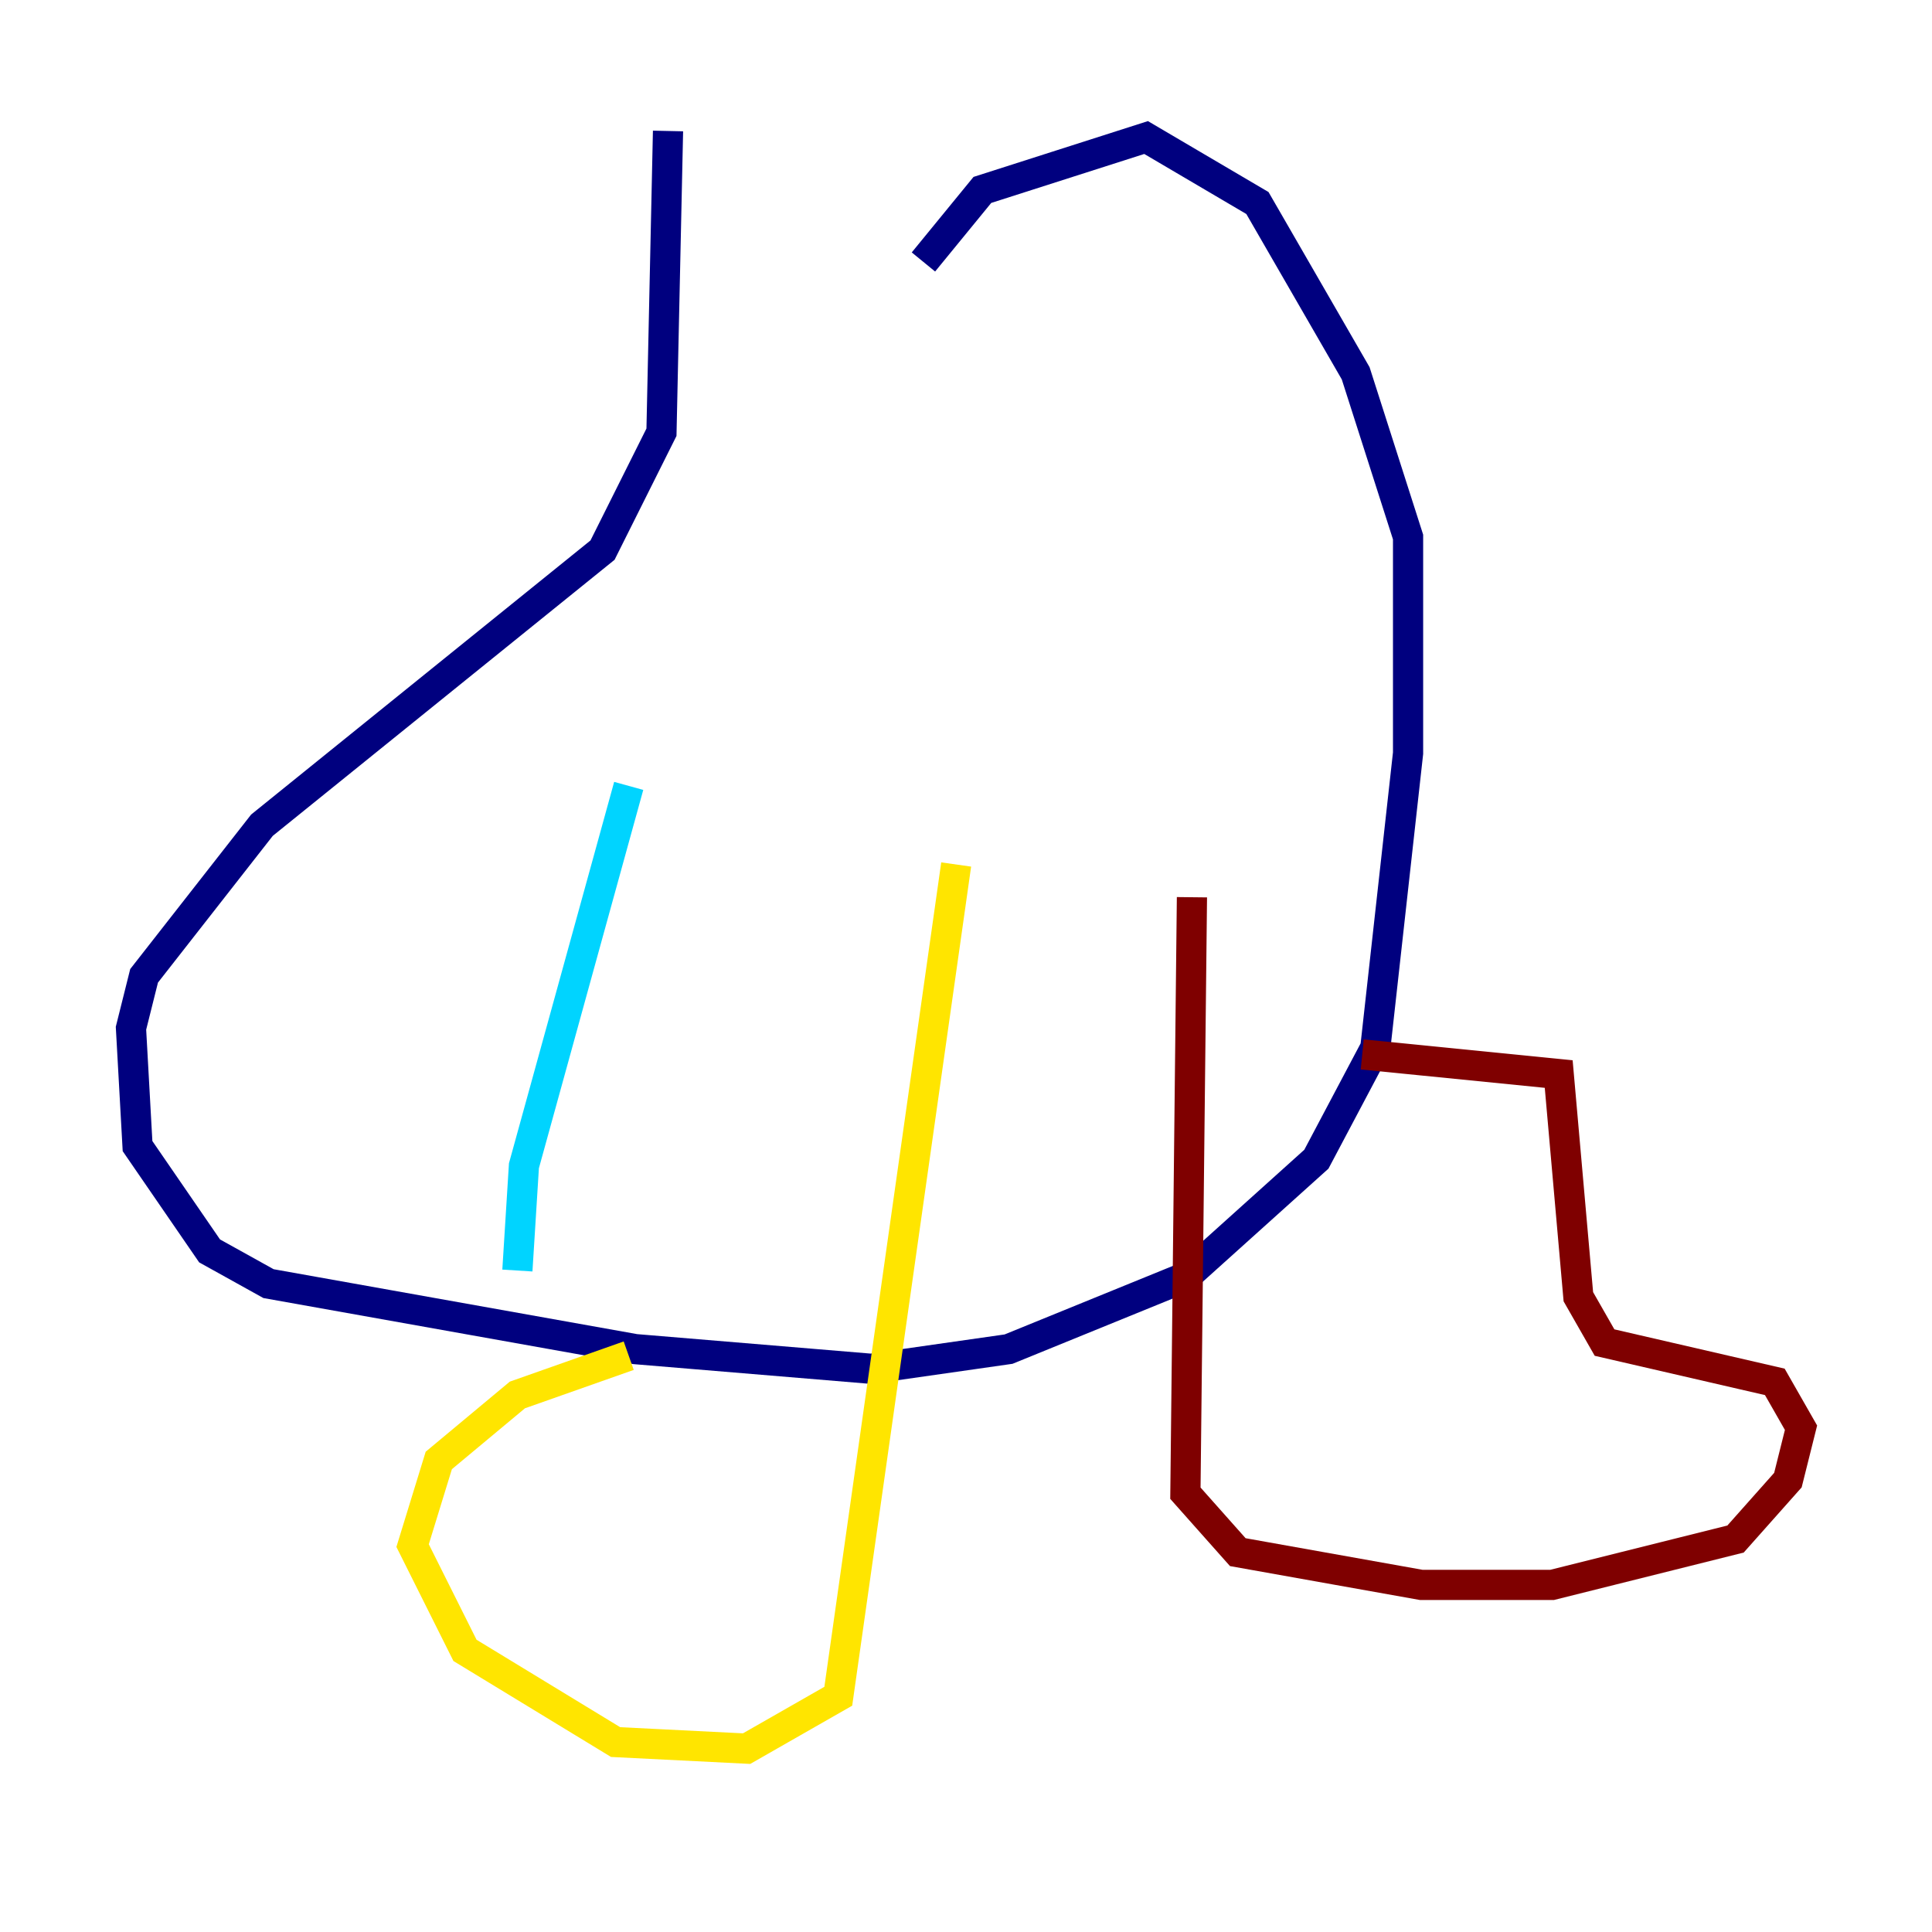 <?xml version="1.0" encoding="utf-8" ?>
<svg baseProfile="tiny" height="128" version="1.2" viewBox="0,0,128,128" width="128" xmlns="http://www.w3.org/2000/svg" xmlns:ev="http://www.w3.org/2001/xml-events" xmlns:xlink="http://www.w3.org/1999/xlink"><defs /><polyline fill="none" points="44.258,8.678 43.824,28.637 39.919,36.447 17.356,54.671 9.546,64.651 8.678,68.122 9.112,75.932 13.885,82.875 17.79,85.044 42.088,89.383 57.709,90.685 66.82,89.383 78.536,84.61 87.214,76.8 91.119,69.424 93.288,49.898 93.288,35.58 89.817,24.732 83.308,13.451 75.932,9.112 65.085,12.583 61.18,17.356" stroke="#00007f" stroke-width="2" /><polyline fill="none" points="41.654,52.068 34.712,77.234 34.278,84.176" stroke="#00d4ff" stroke-width="2" /><polyline fill="none" points="63.349,57.275 55.539,112.38 49.464,115.851 40.786,115.417 30.807,109.342 27.336,102.4 29.071,96.759 34.278,92.42 41.654,89.817" stroke="#ffe500" stroke-width="2" /><polyline fill="none" points="78.969,59.444 78.536,98.929 82.007,102.834 94.156,105.003 102.834,105.003 114.983,101.966 118.454,98.061 119.322,94.59 117.586,91.552 106.305,88.949 104.57,85.912 103.268,71.159 90.251,69.858" stroke="#7f0000" stroke-width="2" /></svg>